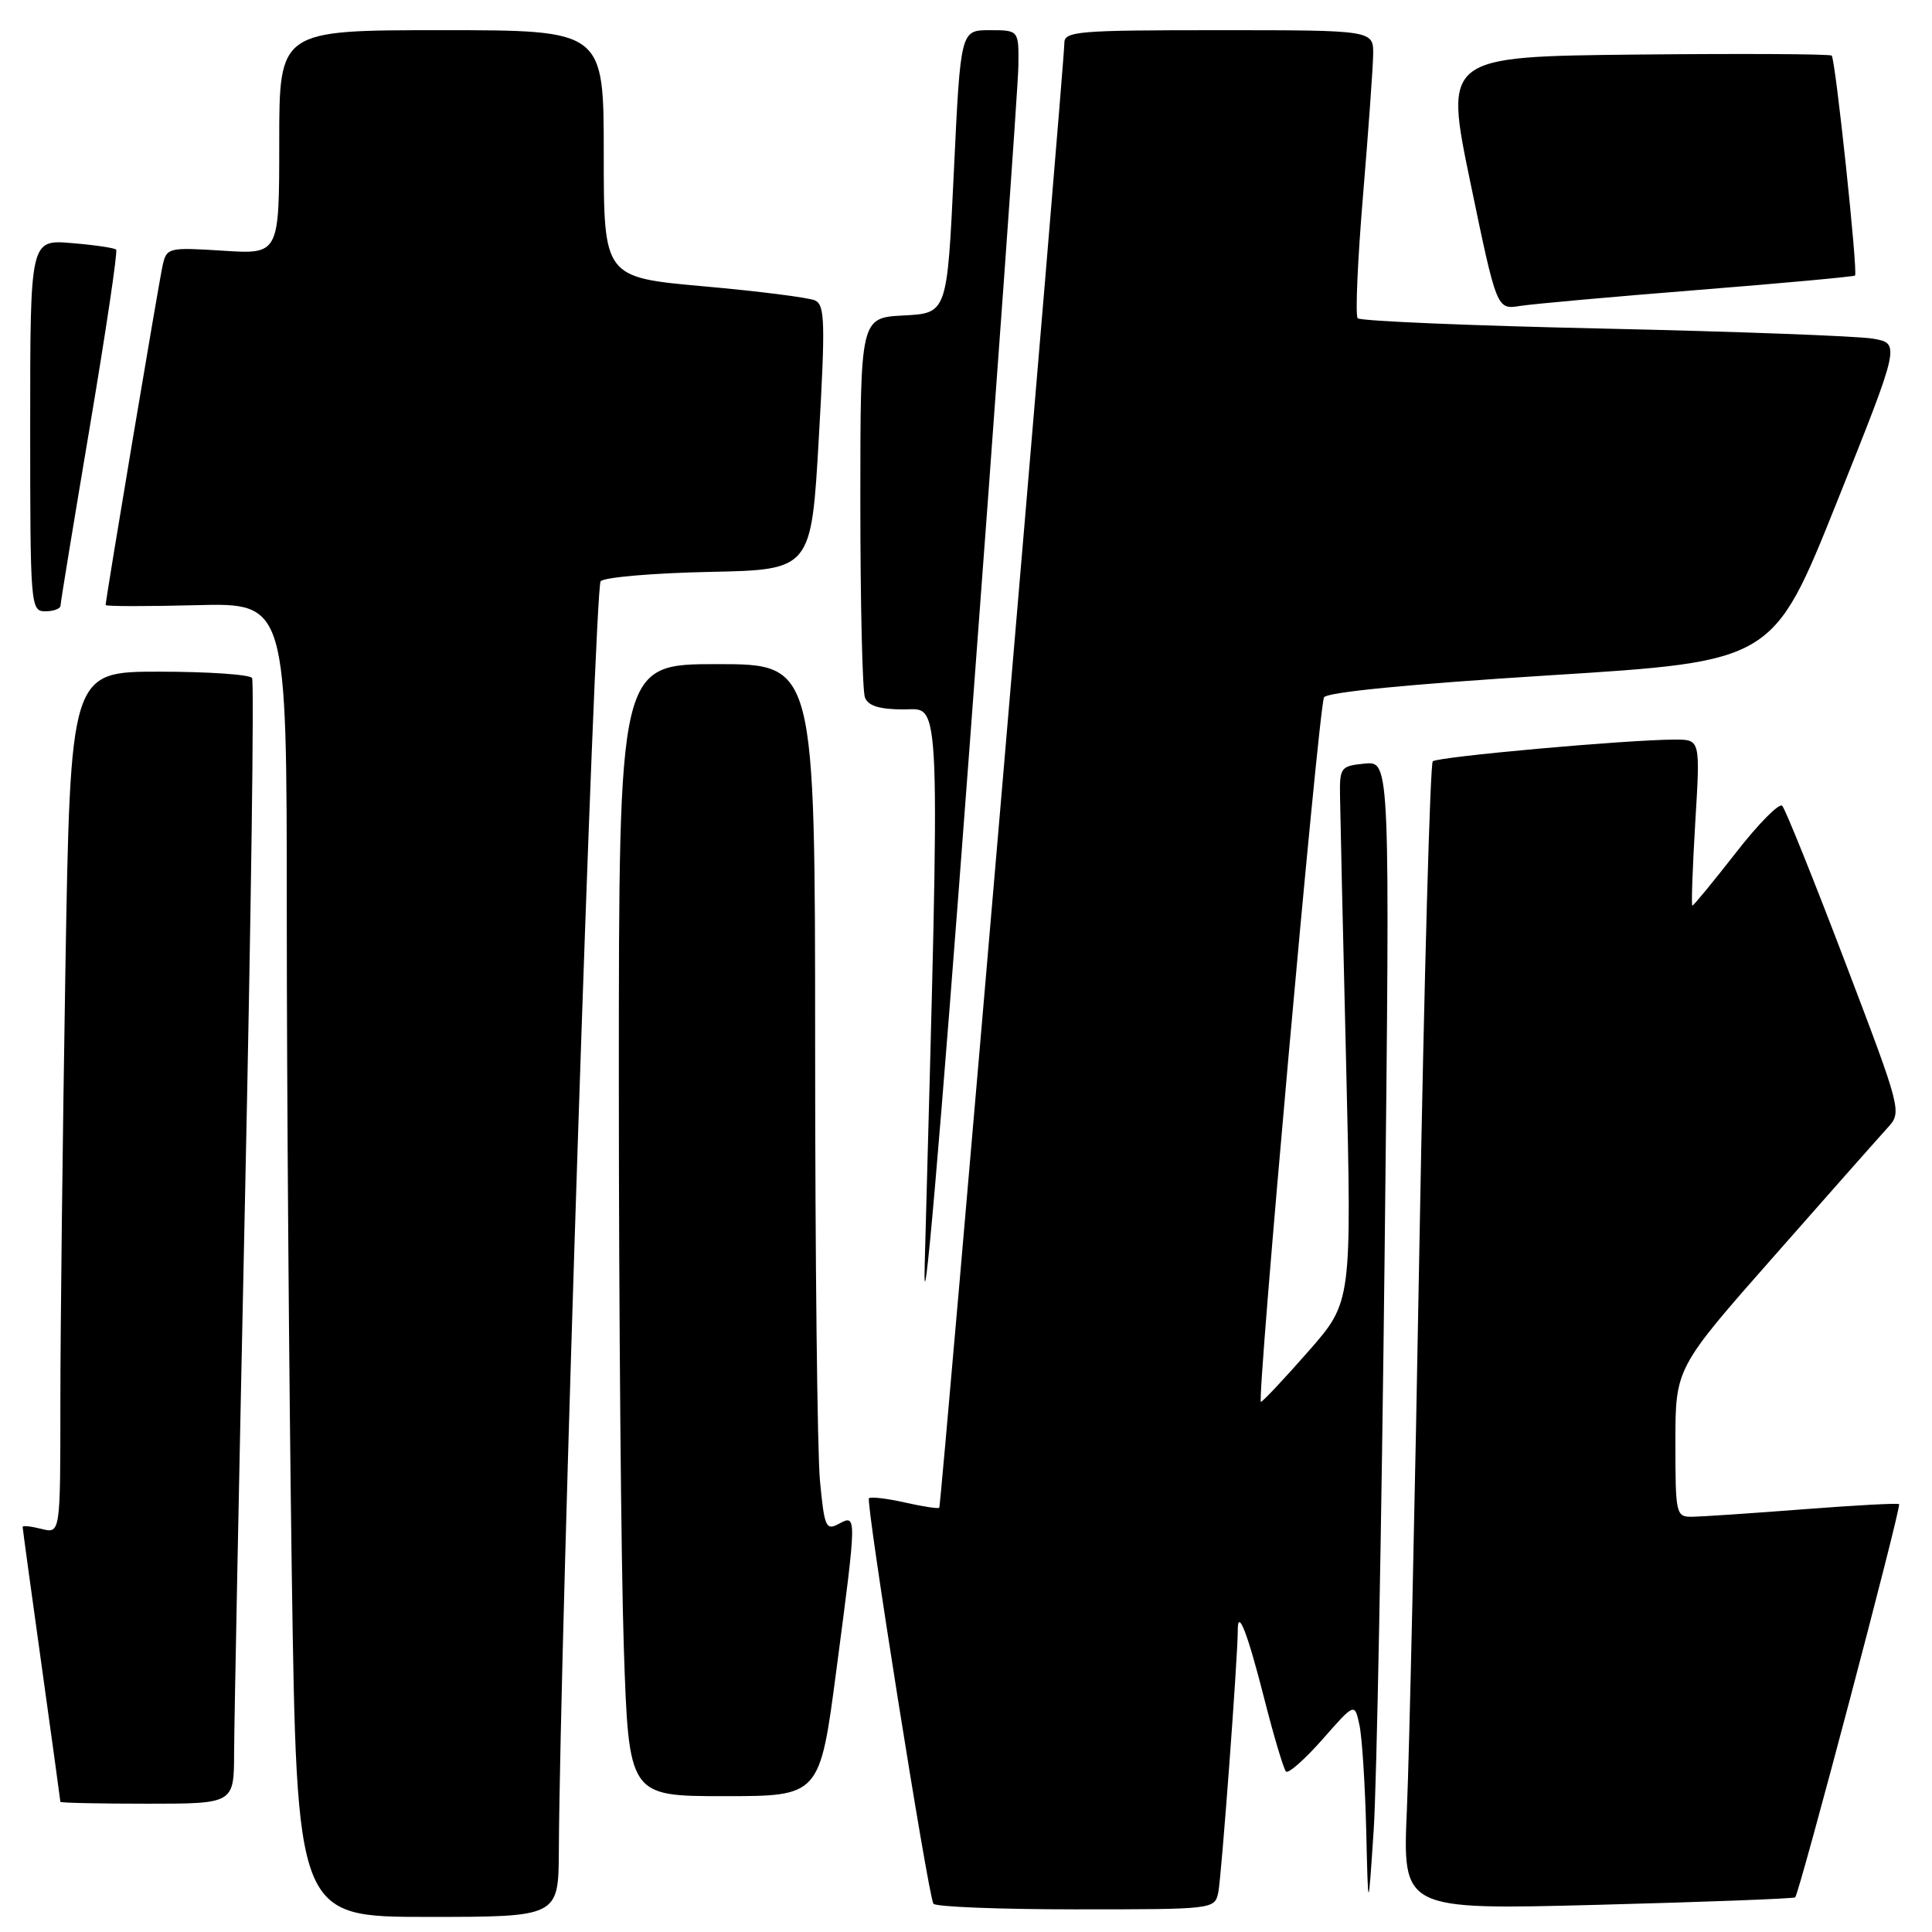 <?xml version="1.0" encoding="UTF-8" standalone="no"?>
<!DOCTYPE svg PUBLIC "-//W3C//DTD SVG 1.1//EN" "http://www.w3.org/Graphics/SVG/1.1/DTD/svg11.dtd" >
<svg xmlns="http://www.w3.org/2000/svg" xmlns:xlink="http://www.w3.org/1999/xlink" version="1.1" viewBox="0 0 256 256">
 <g >
 <path fill="currentColor"
d=" M 74.05 245.25 C 74.20 217.19 78.79 77.81 79.59 77.01 C 80.11 76.49 86.61 75.93 94.02 75.78 C 107.50 75.50 107.50 75.50 108.50 58.00 C 109.37 42.76 109.31 40.41 108.00 39.81 C 107.17 39.43 100.54 38.59 93.25 37.94 C 80.00 36.75 80.00 36.75 80.00 20.38 C 80.00 4.00 80.00 4.00 58.50 4.00 C 37.00 4.00 37.00 4.00 37.00 18.85 C 37.00 33.70 37.00 33.70 29.55 33.22 C 22.35 32.76 22.08 32.82 21.56 35.12 C 21.07 37.26 14.00 79.36 14.00 80.17 C 14.00 80.35 19.40 80.36 26.00 80.19 C 38.00 79.88 38.00 79.88 38.00 121.19 C 38.00 143.91 38.30 183.09 38.66 208.25 C 39.33 254.00 39.33 254.00 56.66 254.00 C 74.00 254.00 74.00 254.00 74.05 245.25 Z  M 161.43 250.75 C 161.85 248.71 164.02 219.48 164.01 216.08 C 163.99 212.99 165.28 216.28 167.50 225.00 C 168.78 230.04 170.09 234.42 170.40 234.74 C 170.72 235.05 172.89 233.13 175.24 230.47 C 179.50 225.62 179.50 225.62 180.13 228.56 C 180.48 230.18 180.88 236.45 181.03 242.50 C 181.29 253.50 181.29 253.50 182.02 242.50 C 182.42 236.45 183.07 202.11 183.47 166.18 C 184.19 100.86 184.19 100.86 180.85 101.18 C 177.65 101.49 177.50 101.68 177.56 105.50 C 177.59 107.70 177.95 123.67 178.37 141.00 C 179.12 172.50 179.12 172.50 173.42 179.00 C 170.29 182.57 167.43 185.62 167.08 185.76 C 166.47 186.01 174.64 94.70 175.43 92.42 C 175.67 91.73 186.64 90.66 205.38 89.48 C 234.94 87.63 234.94 87.63 243.38 66.57 C 251.81 45.50 251.81 45.50 248.15 44.87 C 246.14 44.53 230.10 43.93 212.50 43.54 C 194.90 43.16 180.23 42.54 179.90 42.17 C 179.57 41.80 179.89 34.53 180.60 26.00 C 181.31 17.47 181.92 9.04 181.95 7.25 C 182.00 4.00 182.00 4.00 161.50 4.00 C 142.63 4.00 141.00 4.14 141.03 5.75 C 141.07 7.99 124.73 199.40 124.46 199.78 C 124.35 199.94 122.30 199.63 119.91 199.09 C 117.51 198.55 115.37 198.30 115.14 198.53 C 114.69 198.98 122.96 251.03 123.68 252.25 C 123.92 252.66 132.41 253.00 142.54 253.00 C 160.84 253.00 160.96 252.99 161.43 250.75 Z  M 237.87 251.41 C 238.41 250.95 251.97 199.64 251.64 199.31 C 251.48 199.15 245.76 199.46 238.93 199.99 C 232.09 200.52 225.49 200.96 224.25 200.98 C 222.07 201.00 222.00 200.71 222.00 191.14 C 222.00 181.27 222.00 181.27 235.12 166.39 C 242.33 158.20 249.09 150.56 250.14 149.41 C 252.02 147.35 251.97 147.13 244.46 127.41 C 240.29 116.46 236.55 107.17 236.15 106.77 C 235.76 106.36 232.98 109.17 229.99 113.02 C 226.99 116.86 224.41 120.00 224.25 120.00 C 224.09 120.00 224.27 115.05 224.63 109.00 C 225.30 98.00 225.30 98.00 221.95 98.00 C 215.71 98.00 190.50 100.27 189.85 100.88 C 189.50 101.22 188.71 129.62 188.10 164.00 C 187.50 198.38 186.74 232.48 186.42 239.78 C 185.84 253.07 185.84 253.07 211.67 252.40 C 225.88 252.03 237.66 251.58 237.87 251.41 Z  M 31.02 232.25 C 31.03 228.54 31.69 195.17 32.48 158.09 C 33.27 121.02 33.69 90.30 33.40 89.84 C 33.12 89.38 27.58 89.00 21.10 89.00 C 9.33 89.00 9.33 89.00 8.66 128.75 C 8.30 150.61 8.00 176.31 8.00 185.86 C 8.00 203.22 8.00 203.22 5.50 202.59 C 4.12 202.24 3.00 202.12 3.00 202.32 C 3.00 202.52 4.12 210.74 5.50 220.59 C 6.87 230.44 8.00 238.61 8.00 238.75 C 8.00 238.89 13.18 239.00 19.50 239.00 C 31.00 239.00 31.00 239.00 31.02 232.25 Z  M 110.83 221.25 C 113.55 200.60 113.55 200.64 111.14 201.92 C 109.44 202.84 109.23 202.35 108.65 196.21 C 108.30 192.52 108.01 166.66 108.01 138.75 C 108.00 88.00 108.00 88.00 95.00 88.00 C 82.00 88.00 82.00 88.00 82.00 143.34 C 82.00 173.78 82.30 207.53 82.66 218.34 C 83.32 238.00 83.32 238.00 95.97 238.00 C 108.63 238.00 108.63 238.00 110.83 221.25 Z  M 134.94 8.75 C 135.00 4.00 135.00 4.00 131.14 4.00 C 127.28 4.00 127.28 4.00 126.39 22.75 C 125.50 41.50 125.50 41.50 119.75 41.80 C 114.00 42.10 114.00 42.10 114.00 66.47 C 114.00 79.87 114.27 91.55 114.61 92.42 C 115.04 93.54 116.54 94.00 119.76 94.00 C 124.75 94.00 124.61 90.37 122.53 167.50 C 122.24 178.05 124.50 152.04 128.47 99.00 C 132.00 51.97 134.91 11.36 134.94 8.75 Z  M 8.02 80.25 C 8.02 79.84 9.78 69.15 11.91 56.50 C 14.04 43.85 15.61 33.31 15.39 33.08 C 15.18 32.85 12.52 32.46 9.50 32.21 C 4.00 31.75 4.00 31.75 4.00 56.38 C 4.00 80.33 4.05 81.00 6.00 81.00 C 7.10 81.00 8.01 80.66 8.02 80.25 Z  M 225.00 38.42 C 236.28 37.52 245.63 36.66 245.80 36.51 C 246.21 36.13 243.21 7.88 242.71 7.37 C 242.48 7.15 230.84 7.09 216.84 7.23 C 191.37 7.50 191.37 7.50 194.85 24.26 C 198.33 41.03 198.33 41.03 201.41 40.54 C 203.11 40.27 213.72 39.32 225.00 38.42 Z "/>
</g>
</svg>